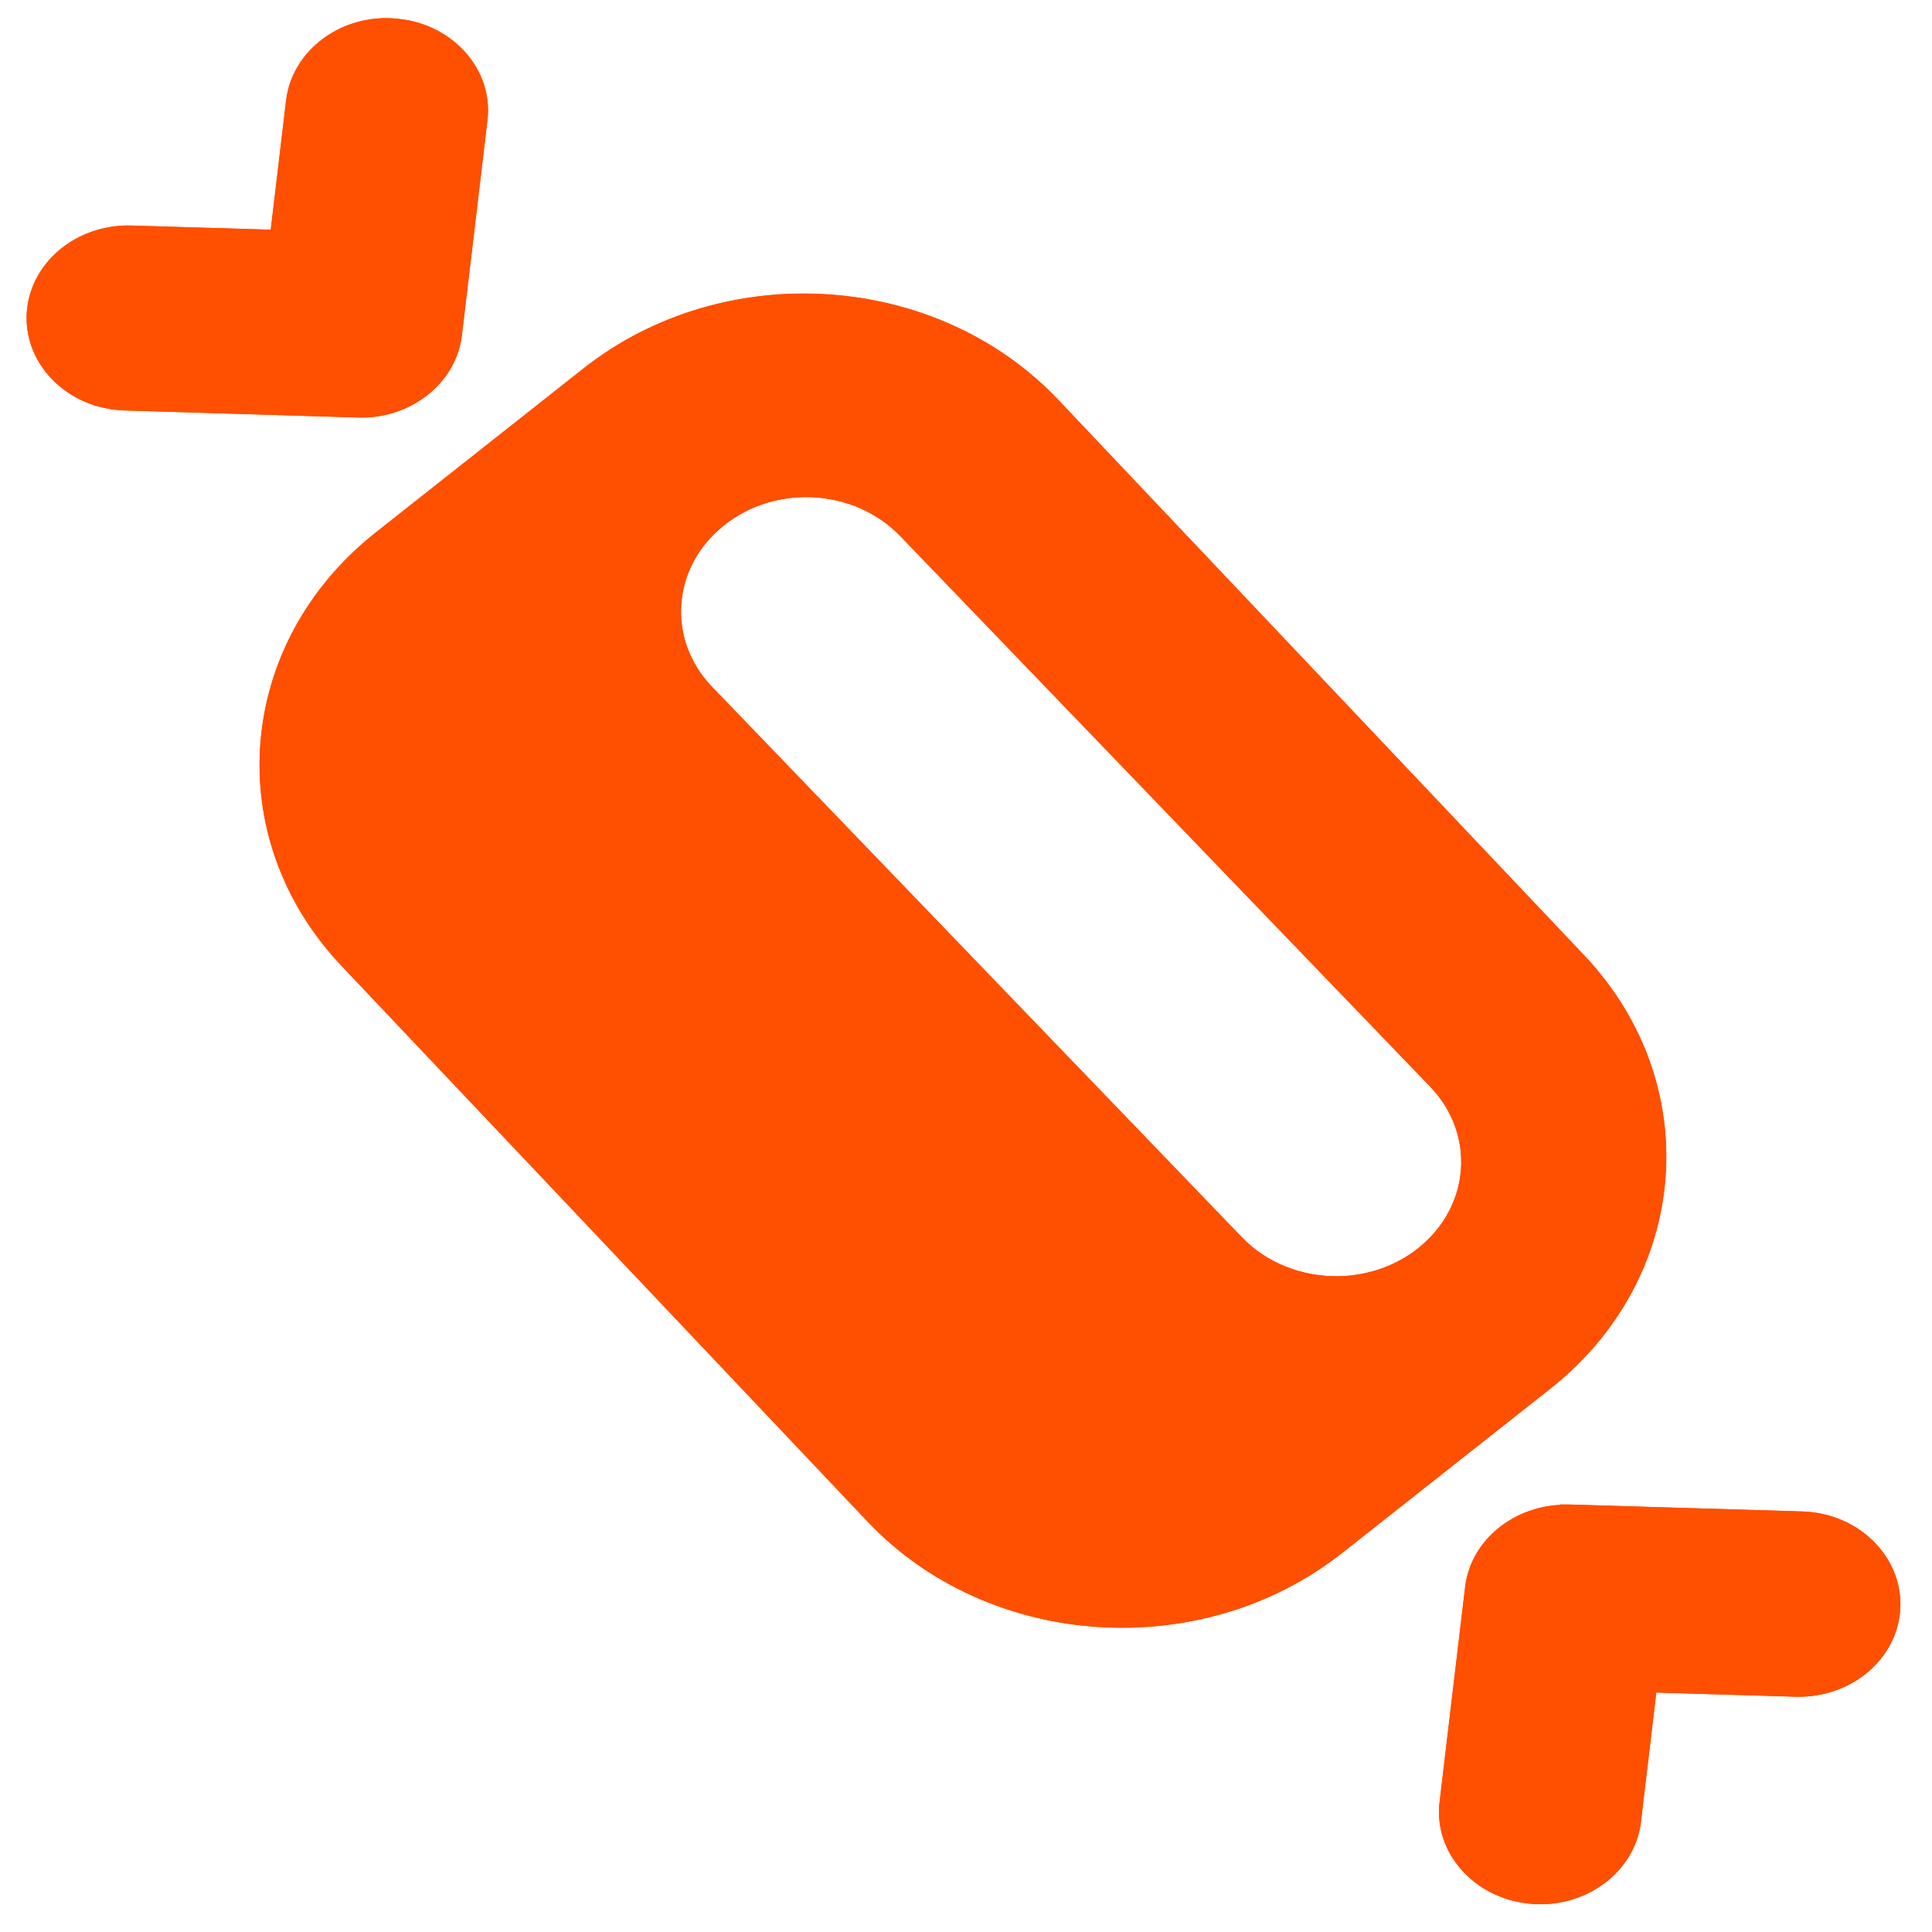 <?xml version="1.0" encoding="UTF-8"?>
<svg xmlns="http://www.w3.org/2000/svg" xmlns:xlink="http://www.w3.org/1999/xlink" width="62px" height="62px" viewBox="0 0 62 62" version="1.1">
<defs>
<clipPath id="clip1">
  <path d="M 0.855 0.578 L 16 0.578 L 16 14 L 0.855 14 Z M 0.855 0.578 "/>
</clipPath>
<clipPath id="clip2">
  <path d="M 0.855 0.578 L 16 0.578 L 16 14 L 0.855 14 Z M 0.855 0.578 "/>
</clipPath>
</defs>
<g id="surface1">
<path style=" stroke:none;fill-rule:nonzero;fill:rgb(100%,30.98%,0%);fill-opacity:1;" d="M 50.844 30.664 L 33.965 12.836 C 30.066 8.711 23.246 8.262 18.73 11.82 L 12.066 17.082 C 7.555 20.641 7.059 26.871 10.957 30.992 L 27.836 48.824 C 31.734 52.945 38.555 53.395 43.07 49.836 L 49.734 44.578 C 54.25 41.02 54.742 34.789 50.844 30.664 Z M 45.523 40.047 C 44.773 40.648 43.844 40.945 42.926 40.957 C 41.793 40.965 40.664 40.547 39.855 39.707 L 22.852 22.043 C 21.387 20.516 21.555 18.207 23.223 16.867 C 24.891 15.523 27.422 15.68 28.891 17.203 L 45.895 34.871 C 47.359 36.395 47.191 38.707 45.523 40.047 Z M 45.523 40.047 "/>
<g clip-path="url(#clip1)" clip-rule="nonzero">
<path style=" stroke:none;fill-rule:nonzero;fill:rgb(100%,30.98%,0%);fill-opacity:1;" d="M 11.766 13.398 C 11.676 13.398 11.586 13.398 11.484 13.398 L 4.004 13.172 C 2.211 13.121 0.801 11.75 0.855 10.113 C 0.914 8.477 2.414 7.188 4.219 7.238 L 8.688 7.371 L 9.18 3.23 C 9.371 1.602 10.98 0.414 12.762 0.602 C 14.543 0.773 15.844 2.246 15.641 3.875 L 14.824 10.746 C 14.656 12.211 13.344 13.316 11.766 13.398 Z M 11.766 13.398 "/>
</g>
<path style=" stroke:none;fill-rule:nonzero;fill:rgb(100%,30.98%,0%);fill-opacity:1;" d="M 50.074 48.281 C 50.164 48.281 50.254 48.281 50.355 48.281 L 57.836 48.504 C 59.629 48.559 61.039 49.93 60.984 51.574 C 60.926 53.211 59.426 54.5 57.621 54.449 L 53.152 54.316 L 52.66 58.461 C 52.469 60.086 50.859 61.273 49.078 61.09 C 47.297 60.914 45.996 59.441 46.199 57.816 L 47.016 50.941 C 47.184 49.477 48.496 48.371 50.074 48.293 Z M 50.074 48.281 "/>
<path style=" stroke:none;fill-rule:nonzero;fill:rgb(100%,30.98%,0%);fill-opacity:1;" d="M 50.844 30.664 L 33.965 12.836 C 30.066 8.711 23.246 8.262 18.73 11.82 L 12.066 17.082 C 7.555 20.641 7.059 26.871 10.957 30.992 L 27.836 48.824 C 31.734 52.945 38.555 53.395 43.07 49.836 L 49.734 44.578 C 54.25 41.02 54.742 34.789 50.844 30.664 Z M 45.523 40.047 C 44.773 40.648 43.844 40.945 42.926 40.957 C 41.793 40.965 40.664 40.547 39.855 39.707 L 22.852 22.043 C 21.387 20.516 21.555 18.207 23.223 16.867 C 24.891 15.523 27.422 15.68 28.891 17.203 L 45.895 34.871 C 47.359 36.395 47.191 38.707 45.523 40.047 Z M 45.523 40.047 "/>
<g clip-path="url(#clip2)" clip-rule="nonzero">
<path style=" stroke:none;fill-rule:nonzero;fill:rgb(100%,30.98%,0%);fill-opacity:1;" d="M 11.766 13.398 C 11.676 13.398 11.586 13.398 11.484 13.398 L 4.004 13.172 C 2.211 13.121 0.801 11.75 0.855 10.113 C 0.914 8.477 2.414 7.188 4.219 7.238 L 8.688 7.371 L 9.18 3.23 C 9.371 1.602 10.98 0.414 12.762 0.602 C 14.543 0.773 15.844 2.246 15.641 3.875 L 14.824 10.746 C 14.656 12.211 13.344 13.316 11.766 13.398 Z M 11.766 13.398 "/>
</g>
<path style=" stroke:none;fill-rule:nonzero;fill:rgb(100%,30.98%,0%);fill-opacity:1;" d="M 50.074 48.281 C 50.164 48.281 50.254 48.281 50.355 48.281 L 57.836 48.504 C 59.629 48.559 61.039 49.93 60.984 51.574 C 60.926 53.211 59.426 54.5 57.621 54.449 L 53.152 54.316 L 52.66 58.461 C 52.469 60.086 50.859 61.273 49.078 61.09 C 47.297 60.914 45.996 59.441 46.199 57.816 L 47.016 50.941 C 47.184 49.477 48.496 48.371 50.074 48.293 Z M 50.074 48.281 "/>
</g>
</svg>
